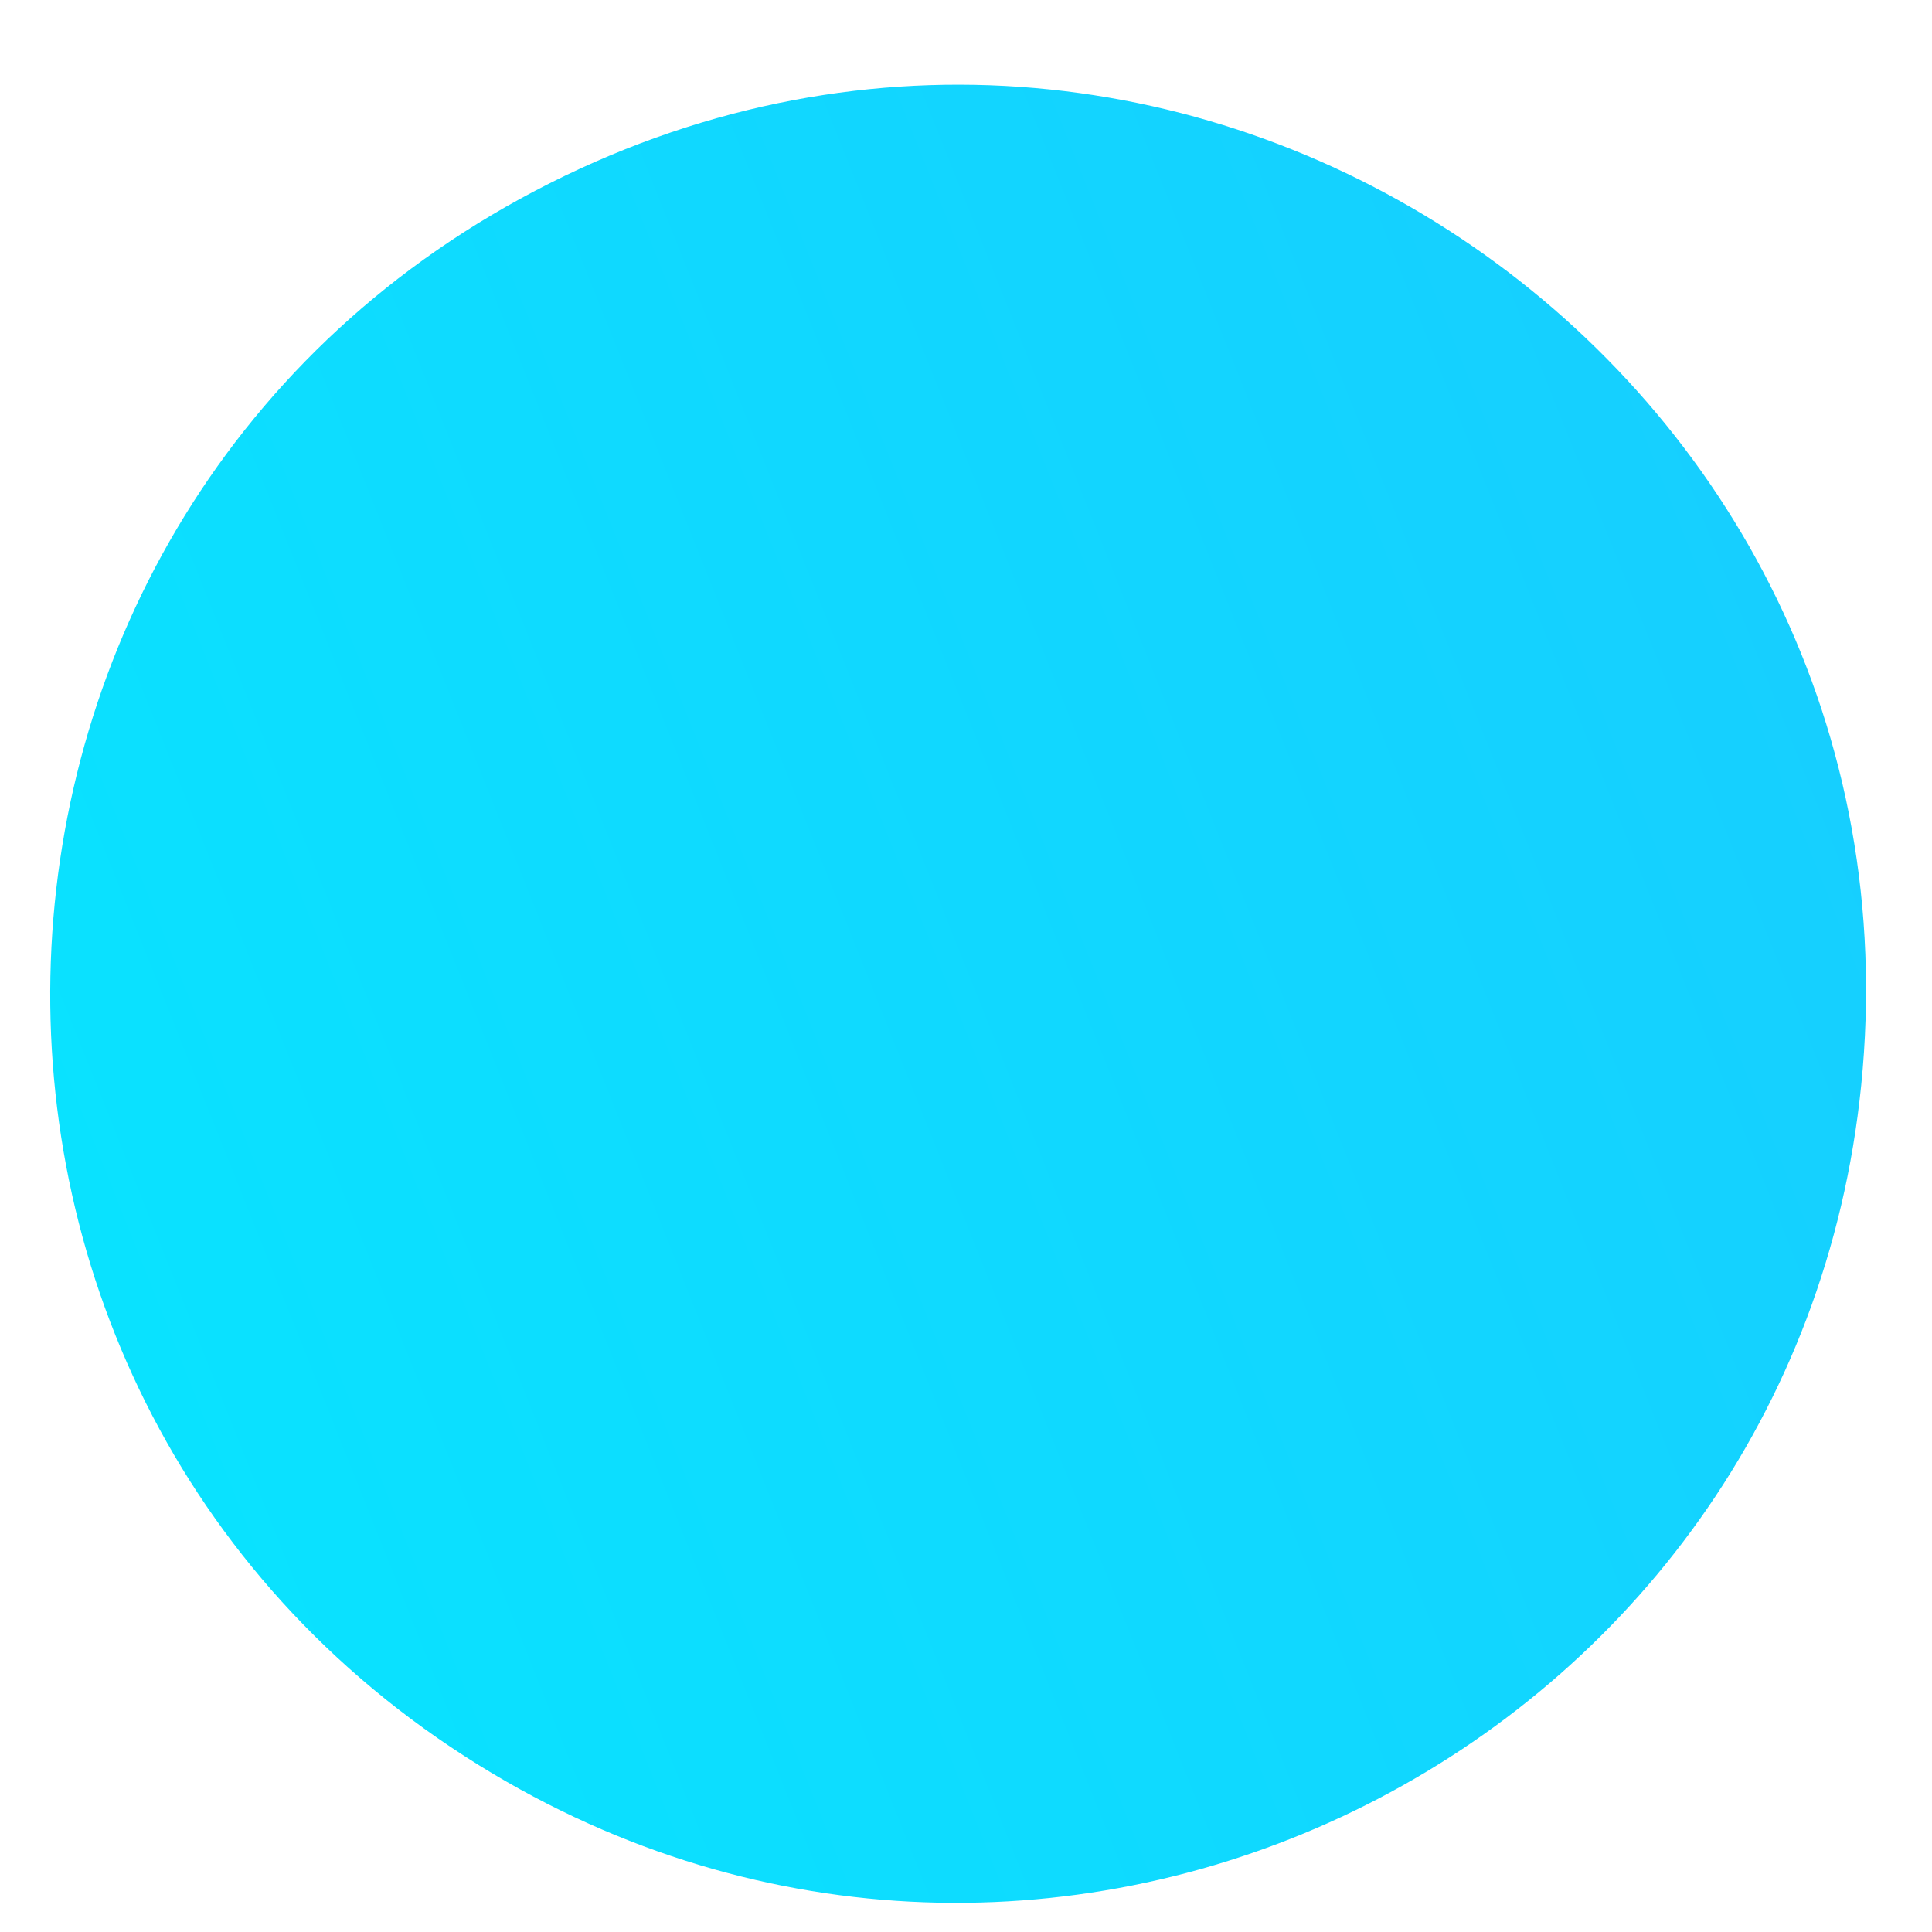 <svg width="20" height="20" viewBox="0 0 20 20" fill="none" xmlns="http://www.w3.org/2000/svg">
<path d="M19.267 11.236C18.575 18.077 11.012 21.883 5.105 18.363V18.363C-1.265 14.565 -0.932 5.23 5.693 1.896V1.896C12.317 -1.438 20.012 3.857 19.267 11.236V11.236Z" fill="url(#paint0_linear)"/>
<defs>
<linearGradient id="paint0_linear" x1="35.445" y1="17.03" x2="-5.438" y2="33.349" gradientUnits="userSpaceOnUse">
<stop stop-color="#1EC3FF"/>
<stop offset="1" stop-color="#00F0FF"/>
</linearGradient>
</defs>
</svg>
